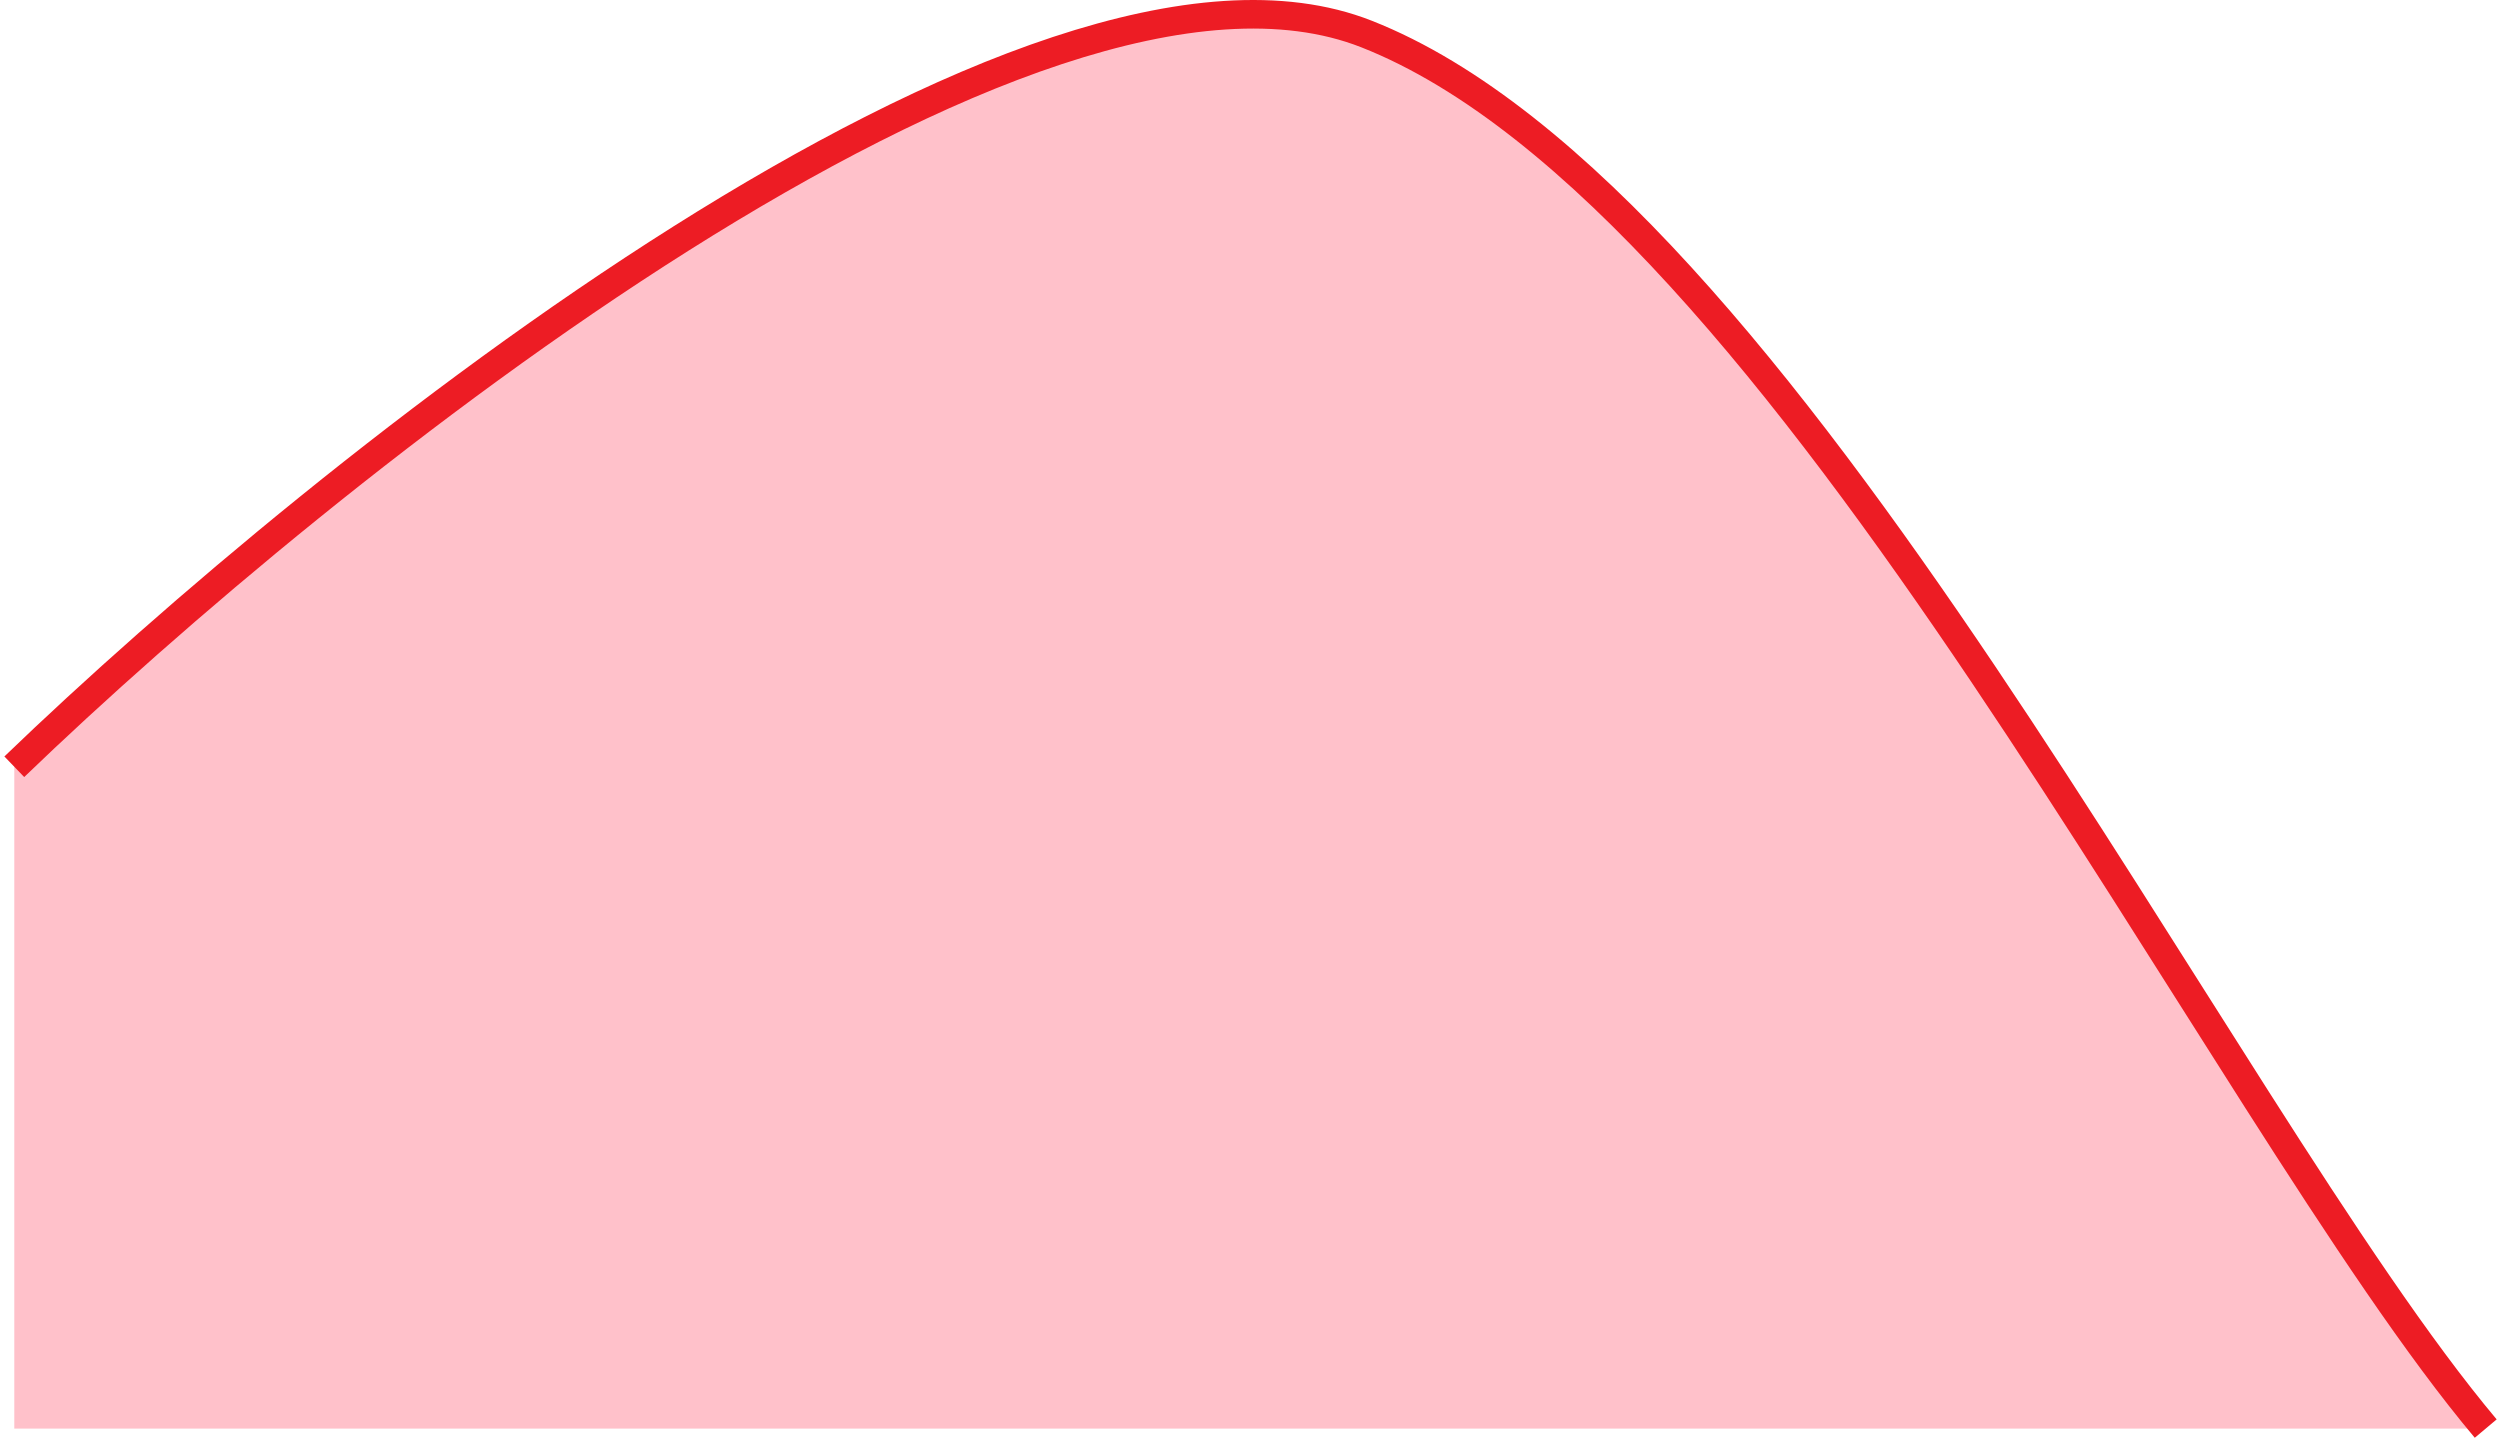 <svg width="175" height="101" viewBox="0 0 175 101" fill="none" xmlns="http://www.w3.org/2000/svg">
<path opacity="0.5" d="M95.66 2.382C72.159 -6.884 22.761 32.715 1 53.673V100H174C155.231 77.664 125.038 13.964 95.66 2.382Z" fill="#FF8596"/>
<path d="M1 53.673C22.761 32.715 72.159 -6.884 95.66 2.382C125.038 13.964 155.231 77.664 174 100" stroke="#ED1C24" stroke-width="2"/>
</svg>
